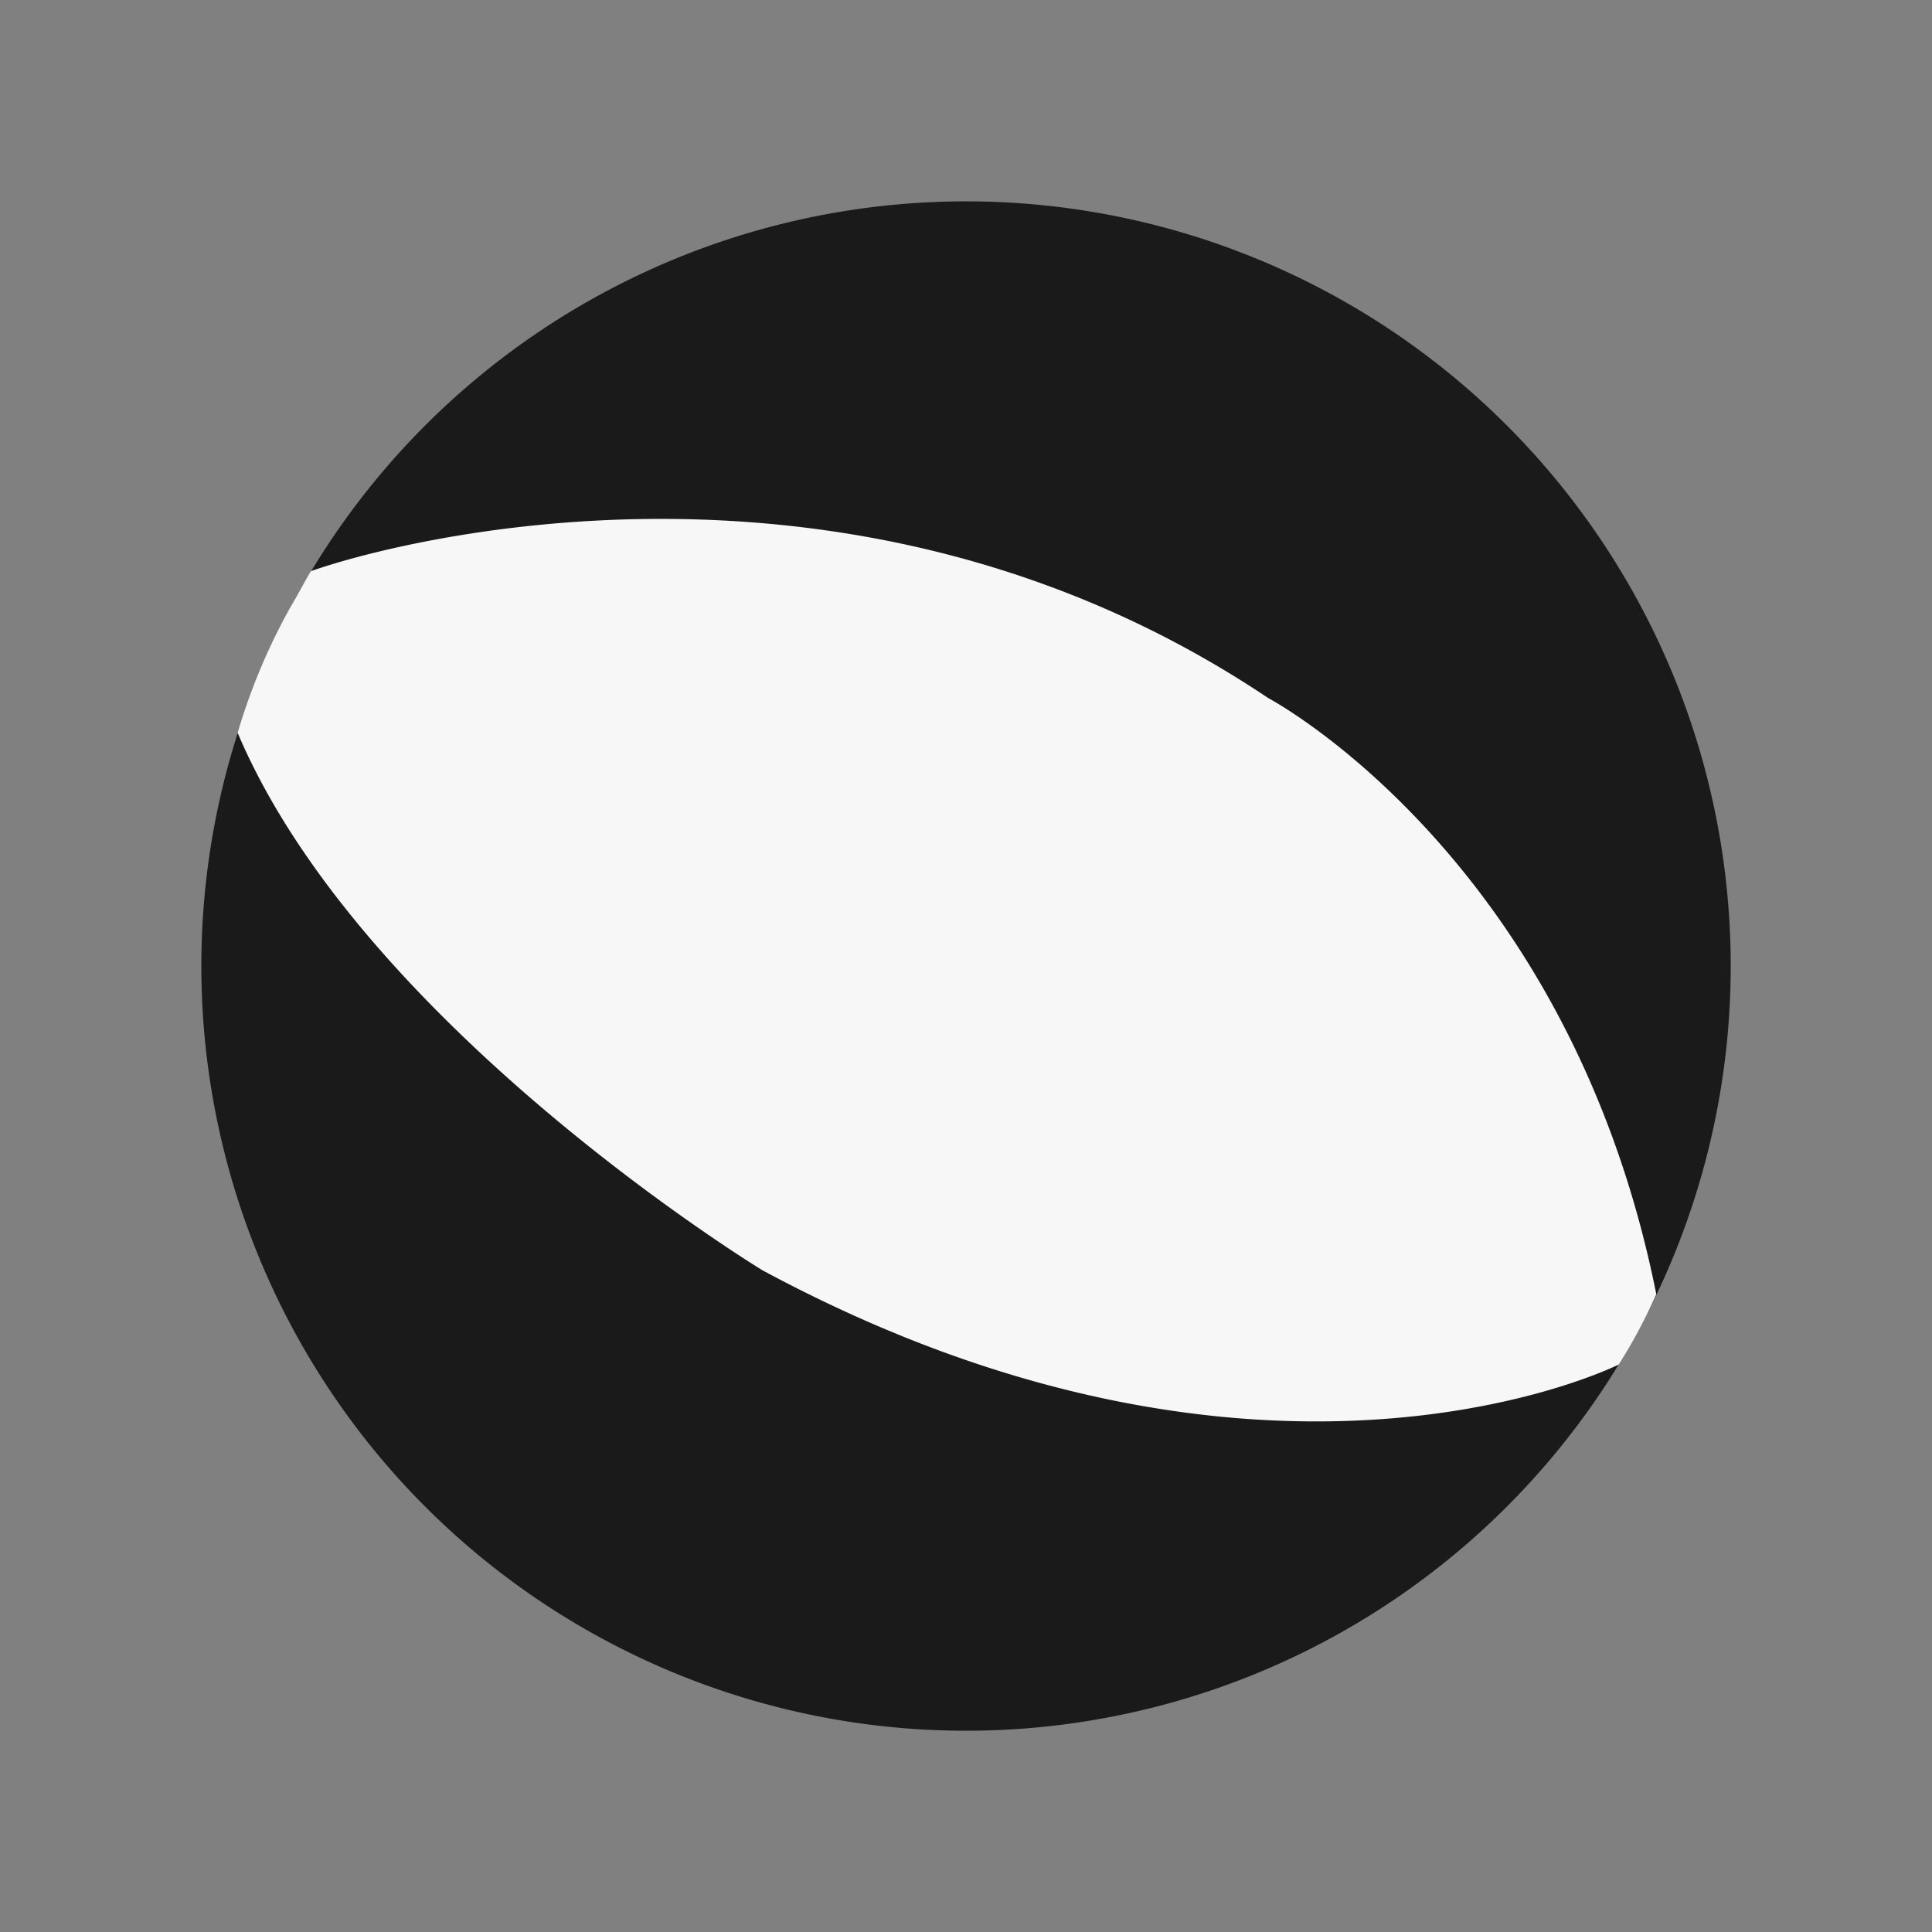 <svg id="Layer_1" data-name="Layer 1" xmlns="http://www.w3.org/2000/svg" width="7.06cm" height="7.06cm" viewBox="0 0 200 200"><rect x="0" y="0" width="200" height="200" fill="#808080" stroke="none"/><defs><style>.cls-1{fill:#1a1a1a;}.cls-1,.cls-2{fill-rule:evenodd;}.cls-2{fill:#f7f7f7;}</style></defs><title>ball-3</title><path class="cls-1" d="M90,178.53A79.16,79.16,0,1,1,178.53,110,79.16,79.16,0,0,1,90,178.53Z"/><path class="cls-2" d="M30.1,62.79c.71-1.21,1.36-2.46,2.08-3.66,8.4-3,55.94-15.81,99.1,13.13,0,0,31.12,16.41,40.18,61.72a57,57,0,0,1-3.88,7.27s-36.42,18.37-88.65-9.75c0,0-41.43-25.19-54.33-55.64A63.56,63.56,0,0,1,30.1,62.79Z"/></svg>
